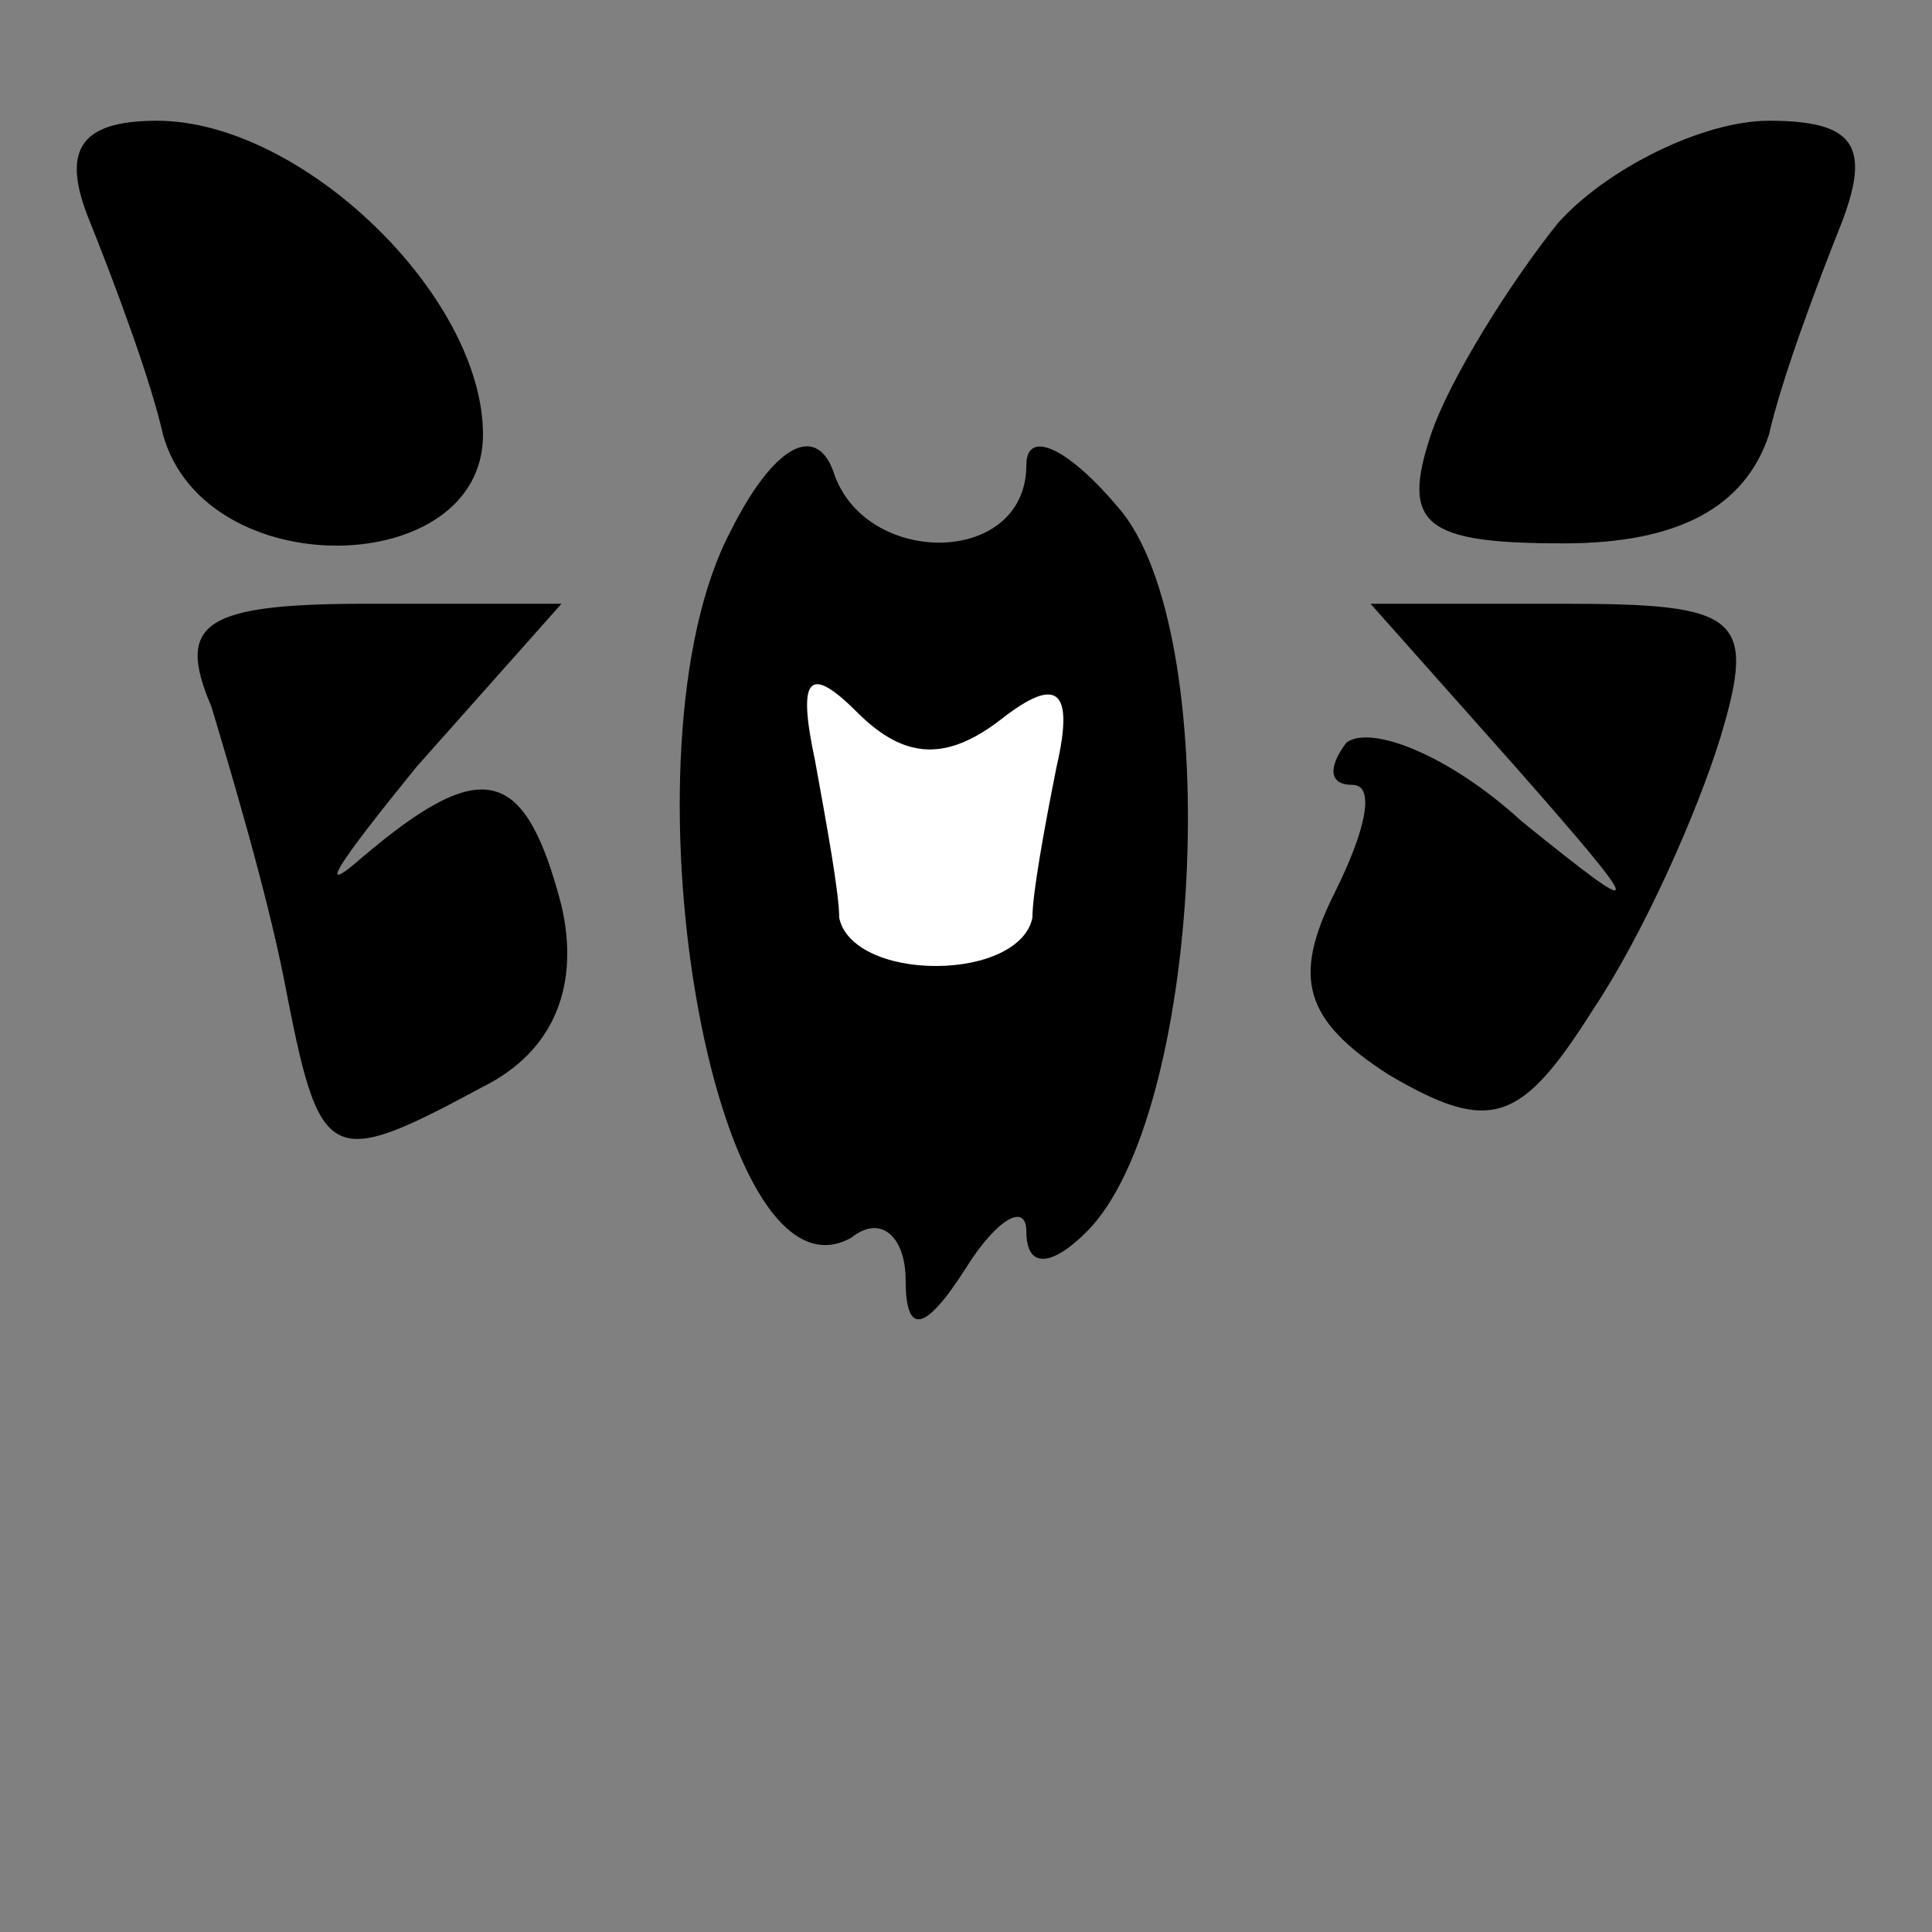 <?xml version="1.0" standalone="no"?>
<!DOCTYPE svg PUBLIC "-//W3C//DTD SVG 20010904//EN"
 "http://www.w3.org/TR/2001/REC-SVG-20010904/DTD/svg10.dtd">
<svg version="1.0" xmlns="http://www.w3.org/2000/svg"
 width="32pt" height="32pt" viewBox="0 0 32 32"
 preserveAspectRatio="xMidYMid meet">
<rect x="0" y="0" width="32" height="32" fill="#808080" stroke="none"/>
<g transform="translate(0,32) scale(0.1,-0.1)"
fill="#000000" stroke="none">
<path fill="#000000" stroke="none" d="M15 283 c4 -10 10 -26 12 -35 7 -25 53
-24 53 0 0 23 -30 52 -54 52 -13 0 -16 -5 -11 -17z"/>
<path fill="#000000" stroke="none" d="M258 283 c-8 -10 -18 -26 -21 -35 -5
-15 -1 -18 22 -18 19 0 30 6 34 18 2 9 8 25 12 35 5 13 2 17 -12 17 -11 0 -27
-8 -35 -17z"/>
<path fill="#000000" stroke="none" d="M121 232 c-19 -36 -3 -130 20 -117 5 4
9 0 9 -7 0 -9 3 -9 10 2 5 8 10 11 10 6 0 -6 4 -6 10 0 19 19 23 97 6 119 -9
11 -16 14 -16 8 0 -17 -27 -17 -32 -1 -3 8 -10 4 -17 -10z"/>
<path fill="#ffffff" stroke="none" d="M166 201 c9 7 12 5 9 -8 -2 -10 -4 -21
-4 -25 -1 -5 -8 -8 -16 -8 -8 0 -15 3 -16 8 0 4 -2 15 -4 26 -3 14 -1 16 7 8
8 -8 15 -8 24 -1z"/>
<path fill="#000000" stroke="none" d="M35 203 c3 -10 9 -30 12 -45 6 -31 7
-32 33 -18 12 6 16 17 13 30 -6 23 -13 25 -33 8 -8 -7 -4 -1 9 15 l24 27 -32
0 c-27 0 -32 -3 -26 -17z"/>
<path fill="#000000" stroke="none" d="M251 193 c22 -25 22 -26 1 -9 -12 11
-25 16 -29 13 -3 -4 -3 -7 1 -7 4 0 2 -8 -3 -18 -7 -14 -5 -21 9 -30 17 -10
22 -8 34 11 8 12 17 32 21 45 6 20 3 22 -26 22 l-32 0 24 -27z"/>
</g>
</svg>
